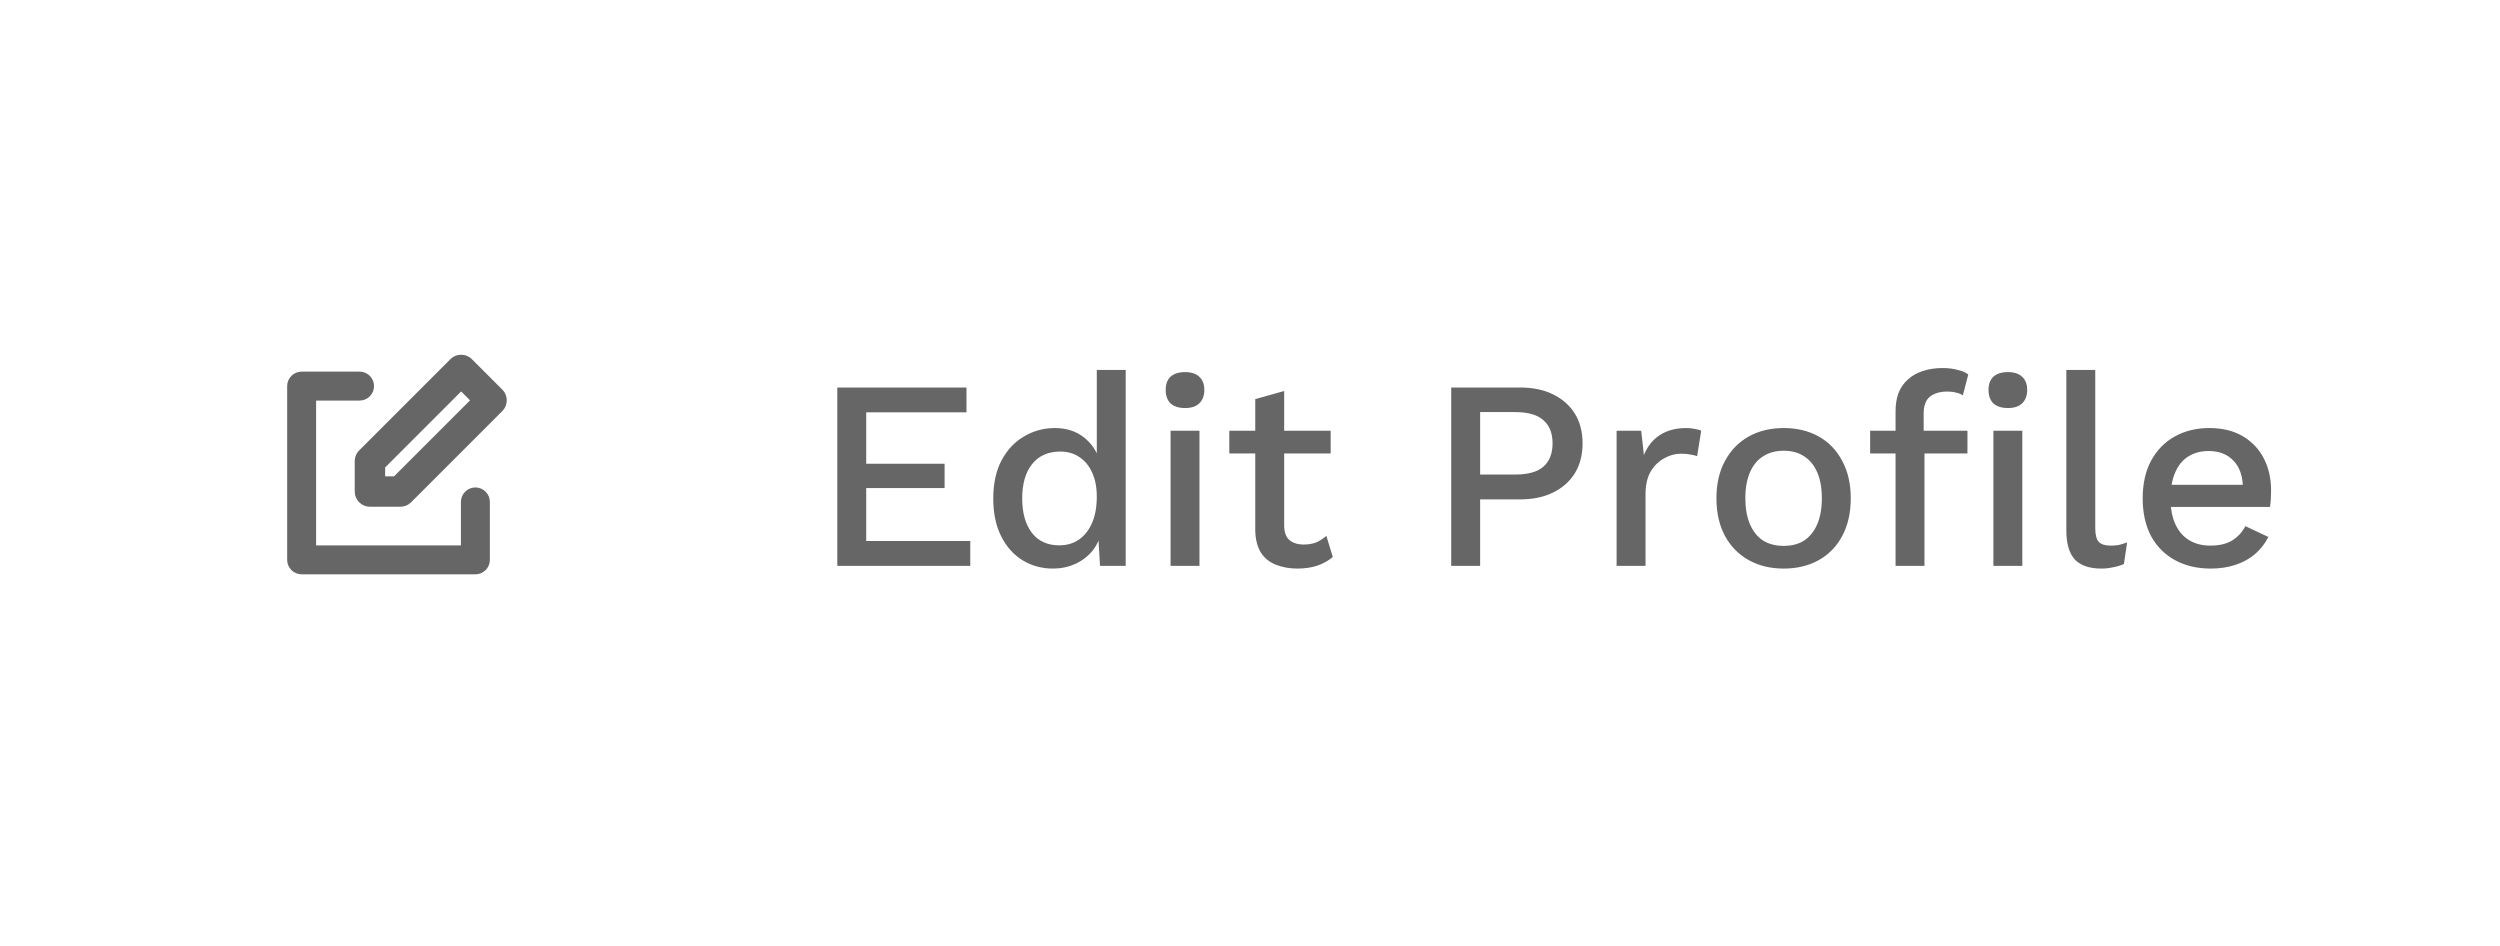 <svg width="148" height="56" viewBox="0 0 148 56" fill="none" xmlns="http://www.w3.org/2000/svg">
<path d="M49.568 33.5V22.94H57.216V24.412H51.28V27.452H55.92V28.892H51.28V32.028H57.44V33.5H49.568ZM62.337 33.66C61.676 33.66 61.074 33.495 60.529 33.164C59.996 32.833 59.575 32.359 59.266 31.74C58.956 31.121 58.801 30.38 58.801 29.516C58.801 28.62 58.967 27.863 59.297 27.244C59.628 26.625 60.071 26.156 60.626 25.836C61.18 25.505 61.788 25.34 62.45 25.34C63.132 25.34 63.708 25.527 64.177 25.9C64.647 26.273 64.962 26.759 65.121 27.356L64.93 27.532V21.9H66.641V33.5H65.121L64.993 31.324L65.218 31.34C65.143 31.82 64.967 32.236 64.689 32.588C64.412 32.929 64.066 33.196 63.65 33.388C63.244 33.569 62.807 33.66 62.337 33.66ZM62.706 32.284C63.164 32.284 63.559 32.167 63.889 31.932C64.22 31.697 64.476 31.367 64.657 30.94C64.839 30.513 64.93 30.001 64.93 29.404C64.93 28.849 64.839 28.375 64.657 27.98C64.476 27.575 64.22 27.265 63.889 27.052C63.569 26.839 63.196 26.732 62.77 26.732C62.055 26.732 61.5 26.977 61.105 27.468C60.711 27.959 60.514 28.636 60.514 29.5C60.514 30.364 60.706 31.047 61.09 31.548C61.474 32.039 62.012 32.284 62.706 32.284ZM70.161 24.156C69.787 24.156 69.499 24.065 69.297 23.884C69.105 23.692 69.009 23.425 69.009 23.084C69.009 22.743 69.105 22.481 69.297 22.3C69.499 22.119 69.787 22.028 70.161 22.028C70.523 22.028 70.801 22.119 70.993 22.3C71.195 22.481 71.297 22.743 71.297 23.084C71.297 23.425 71.195 23.692 70.993 23.884C70.801 24.065 70.523 24.156 70.161 24.156ZM71.009 25.5V33.5H69.297V25.5H71.009ZM76.023 23.148V31.1C76.023 31.495 76.125 31.783 76.327 31.964C76.541 32.145 76.823 32.236 77.175 32.236C77.463 32.236 77.714 32.193 77.927 32.108C78.141 32.012 78.338 31.884 78.519 31.724L78.903 32.972C78.658 33.185 78.354 33.356 77.991 33.484C77.639 33.601 77.245 33.66 76.807 33.66C76.349 33.66 75.927 33.585 75.543 33.436C75.159 33.287 74.861 33.047 74.647 32.716C74.434 32.375 74.322 31.932 74.311 31.388V23.628L76.023 23.148ZM78.775 25.5V26.844H72.775V25.5H78.775ZM89.976 22.94C90.733 22.94 91.384 23.073 91.928 23.34C92.482 23.607 92.914 23.985 93.224 24.476C93.533 24.967 93.688 25.559 93.688 26.252C93.688 26.935 93.533 27.527 93.224 28.028C92.914 28.519 92.482 28.897 91.928 29.164C91.384 29.431 90.733 29.564 89.976 29.564H87.624V33.5H85.912V22.94H89.976ZM89.704 28.092C90.461 28.092 91.016 27.937 91.368 27.628C91.73 27.308 91.912 26.849 91.912 26.252C91.912 25.644 91.73 25.185 91.368 24.876C91.016 24.556 90.461 24.396 89.704 24.396H87.624V28.092H89.704ZM95.703 33.5V25.5H97.159L97.319 26.94C97.532 26.417 97.847 26.023 98.263 25.756C98.69 25.479 99.212 25.34 99.831 25.34C99.991 25.34 100.151 25.356 100.311 25.388C100.471 25.409 100.604 25.447 100.711 25.5L100.471 27.004C100.354 26.961 100.22 26.929 100.071 26.908C99.932 26.876 99.74 26.86 99.495 26.86C99.164 26.86 98.839 26.951 98.519 27.132C98.199 27.303 97.932 27.564 97.719 27.916C97.516 28.268 97.415 28.716 97.415 29.26V33.5H95.703ZM105.597 25.34C106.376 25.34 107.064 25.505 107.661 25.836C108.258 26.167 108.722 26.647 109.053 27.276C109.394 27.895 109.565 28.636 109.565 29.5C109.565 30.364 109.394 31.111 109.053 31.74C108.722 32.359 108.258 32.833 107.661 33.164C107.064 33.495 106.376 33.66 105.597 33.66C104.818 33.66 104.13 33.495 103.533 33.164C102.936 32.833 102.466 32.359 102.125 31.74C101.784 31.111 101.613 30.364 101.613 29.5C101.613 28.636 101.784 27.895 102.125 27.276C102.466 26.647 102.936 26.167 103.533 25.836C104.13 25.505 104.818 25.34 105.597 25.34ZM105.597 26.684C105.117 26.684 104.706 26.796 104.365 27.02C104.034 27.233 103.778 27.548 103.597 27.964C103.416 28.38 103.325 28.892 103.325 29.5C103.325 30.097 103.416 30.609 103.597 31.036C103.778 31.452 104.034 31.772 104.365 31.996C104.706 32.209 105.117 32.316 105.597 32.316C106.077 32.316 106.482 32.209 106.813 31.996C107.144 31.772 107.4 31.452 107.581 31.036C107.762 30.609 107.853 30.097 107.853 29.5C107.853 28.892 107.762 28.38 107.581 27.964C107.4 27.548 107.144 27.233 106.813 27.02C106.482 26.796 106.077 26.684 105.597 26.684ZM115.001 21.788C115.332 21.788 115.631 21.825 115.897 21.9C116.175 21.964 116.383 22.055 116.521 22.172L116.201 23.404C116.084 23.329 115.951 23.276 115.801 23.244C115.652 23.201 115.481 23.18 115.289 23.18C114.852 23.18 114.505 23.281 114.249 23.484C114.004 23.687 113.881 24.017 113.881 24.476V25.644L113.929 26.076V33.5H112.217V24.348C112.217 23.943 112.276 23.58 112.393 23.26C112.521 22.94 112.708 22.673 112.953 22.46C113.199 22.236 113.492 22.071 113.833 21.964C114.185 21.847 114.575 21.788 115.001 21.788ZM116.473 25.5V26.844H110.713V25.5H116.473ZM118.873 24.156C118.5 24.156 118.212 24.065 118.009 23.884C117.817 23.692 117.721 23.425 117.721 23.084C117.721 22.743 117.817 22.481 118.009 22.3C118.212 22.119 118.5 22.028 118.873 22.028C119.236 22.028 119.513 22.119 119.705 22.3C119.908 22.481 120.009 22.743 120.009 23.084C120.009 23.425 119.908 23.692 119.705 23.884C119.513 24.065 119.236 24.156 118.873 24.156ZM119.721 25.5V33.5H118.009V25.5H119.721ZM124.039 21.9V31.26C124.039 31.655 124.108 31.927 124.247 32.076C124.386 32.225 124.615 32.3 124.935 32.3C125.127 32.3 125.287 32.289 125.415 32.268C125.554 32.236 125.724 32.183 125.927 32.108L125.735 33.388C125.554 33.473 125.346 33.537 125.111 33.58C124.876 33.633 124.642 33.66 124.407 33.66C123.692 33.66 123.164 33.479 122.823 33.116C122.492 32.743 122.327 32.172 122.327 31.404V21.9H124.039ZM130.879 33.66C130.079 33.66 129.375 33.495 128.767 33.164C128.159 32.833 127.685 32.359 127.343 31.74C127.013 31.111 126.847 30.364 126.847 29.5C126.847 28.636 127.013 27.895 127.343 27.276C127.685 26.647 128.154 26.167 128.751 25.836C129.349 25.505 130.026 25.34 130.783 25.34C131.562 25.34 132.223 25.5 132.767 25.82C133.311 26.14 133.727 26.577 134.015 27.132C134.303 27.687 134.447 28.316 134.447 29.02C134.447 29.212 134.442 29.393 134.431 29.564C134.421 29.735 134.405 29.884 134.383 30.012H127.951V28.7H133.631L132.783 28.956C132.783 28.231 132.602 27.676 132.239 27.292C131.877 26.897 131.381 26.7 130.751 26.7C130.293 26.7 129.893 26.807 129.551 27.02C129.21 27.233 128.949 27.553 128.767 27.98C128.586 28.396 128.495 28.908 128.495 29.516C128.495 30.113 128.591 30.62 128.783 31.036C128.975 31.452 129.247 31.767 129.599 31.98C129.951 32.193 130.367 32.3 130.847 32.3C131.381 32.3 131.813 32.199 132.143 31.996C132.474 31.793 132.735 31.511 132.927 31.148L134.287 31.788C134.095 32.172 133.834 32.508 133.503 32.796C133.183 33.073 132.799 33.287 132.351 33.436C131.903 33.585 131.413 33.66 130.879 33.66Z" fill="#666666"/>
<path d="M29.736 23.064L27.936 21.264C27.853 21.18 27.754 21.114 27.644 21.069C27.535 21.023 27.418 21 27.3 21C27.182 21 27.065 21.023 26.956 21.069C26.846 21.114 26.747 21.18 26.664 21.264L21.264 26.664C21.18 26.747 21.114 26.846 21.069 26.956C21.023 27.065 21 27.182 21 27.3V29.1C21 29.218 21.023 29.335 21.068 29.445C21.114 29.554 21.18 29.653 21.264 29.736C21.347 29.82 21.446 29.886 21.555 29.932C21.665 29.977 21.782 30 21.9 30H23.7C23.818 30 23.935 29.977 24.044 29.931C24.154 29.886 24.253 29.82 24.336 29.736L29.736 24.336C29.82 24.253 29.886 24.154 29.931 24.044C29.977 23.935 30 23.818 30 23.7C30 23.582 29.977 23.465 29.931 23.356C29.886 23.246 29.82 23.147 29.736 23.064ZM23.327 28.2H22.8V27.673L27.3 23.173L27.827 23.7L23.327 28.2Z" fill="#666666"/>
<path d="M28.143 28.857C28.03 28.857 27.919 28.879 27.815 28.922C27.711 28.965 27.616 29.028 27.537 29.108C27.457 29.188 27.394 29.282 27.351 29.386C27.308 29.49 27.286 29.602 27.286 29.714V32.286H18.714V23.714H21.286C21.513 23.714 21.731 23.624 21.892 23.463C22.053 23.302 22.143 23.084 22.143 22.857C22.143 22.63 22.053 22.412 21.892 22.251C21.731 22.09 21.513 22 21.286 22H17.857C17.745 22 17.633 22.022 17.529 22.065C17.425 22.108 17.331 22.171 17.251 22.251C17.171 22.331 17.108 22.425 17.065 22.529C17.022 22.633 17 22.745 17 22.857V33.143C17 33.255 17.022 33.367 17.065 33.471C17.108 33.575 17.171 33.669 17.251 33.749C17.331 33.829 17.425 33.892 17.529 33.935C17.633 33.978 17.745 34 17.857 34H28.143C28.255 34 28.367 33.978 28.471 33.935C28.575 33.892 28.669 33.829 28.749 33.749C28.829 33.669 28.892 33.575 28.935 33.471C28.978 33.367 29 33.255 29 33.143V29.714C29 29.602 28.978 29.49 28.935 29.386C28.892 29.282 28.829 29.188 28.749 29.108C28.669 29.028 28.575 28.965 28.471 28.922C28.367 28.879 28.255 28.857 28.143 28.857Z" fill="#666666"/>
</svg>
